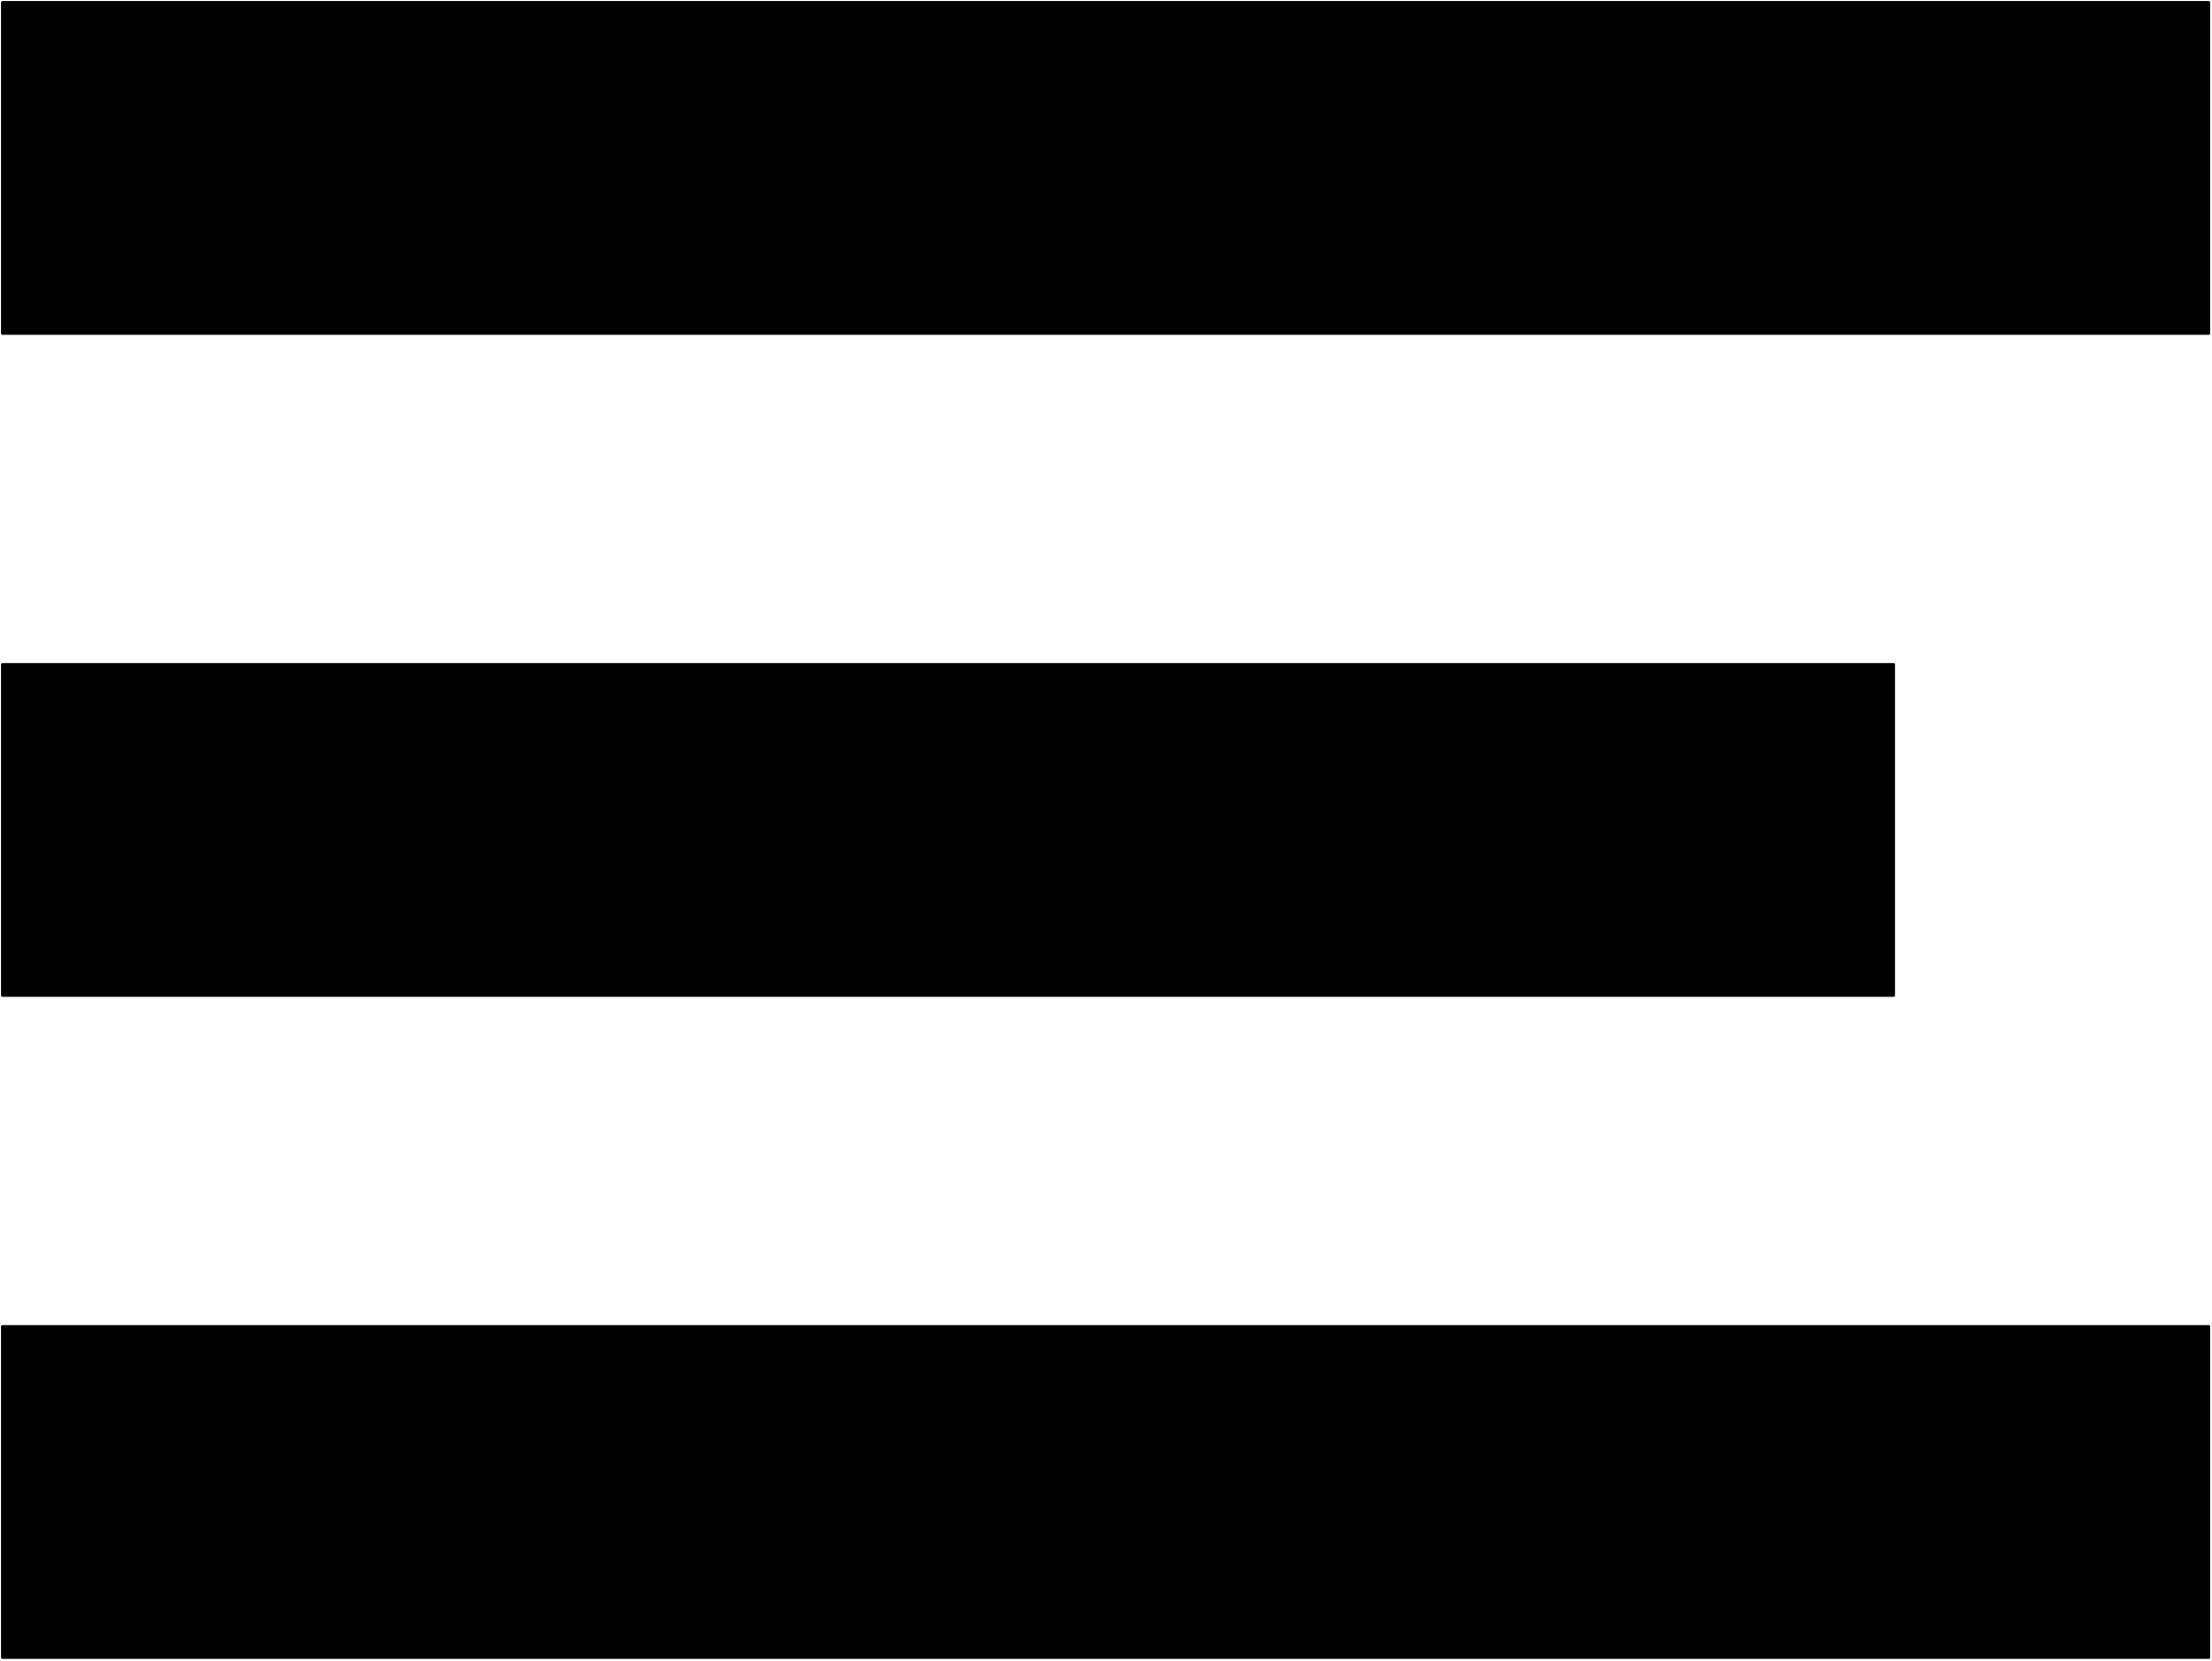 <?xml version="1.0" standalone="no"?><!DOCTYPE svg PUBLIC "-//W3C//DTD SVG 1.1//EN" "http://www.w3.org/Graphics/SVG/1.1/DTD/svg11.dtd"><svg width="100%" height="100%" viewBox="0 0 802 602" version="1.1" xmlns="http://www.w3.org/2000/svg" xmlns:xlink="http://www.w3.org/1999/xlink" xml:space="preserve" style="fill-rule:evenodd;clip-rule:evenodd;stroke-linecap:round;stroke-linejoin:round;stroke-miterlimit:1.414;"><rect x="0.866" y="0.866" width="800" height="120" style="fill:#000;stroke-width:1px;stroke:#000;"/><rect x="0.866" y="480.866" width="800" height="120" style="fill:#000;stroke-width:1px;stroke:#000;"/><rect x="0.866" y="240.866" width="685.714" height="120" style="fill:#000;stroke-width:1px;stroke:#000;"/></svg>